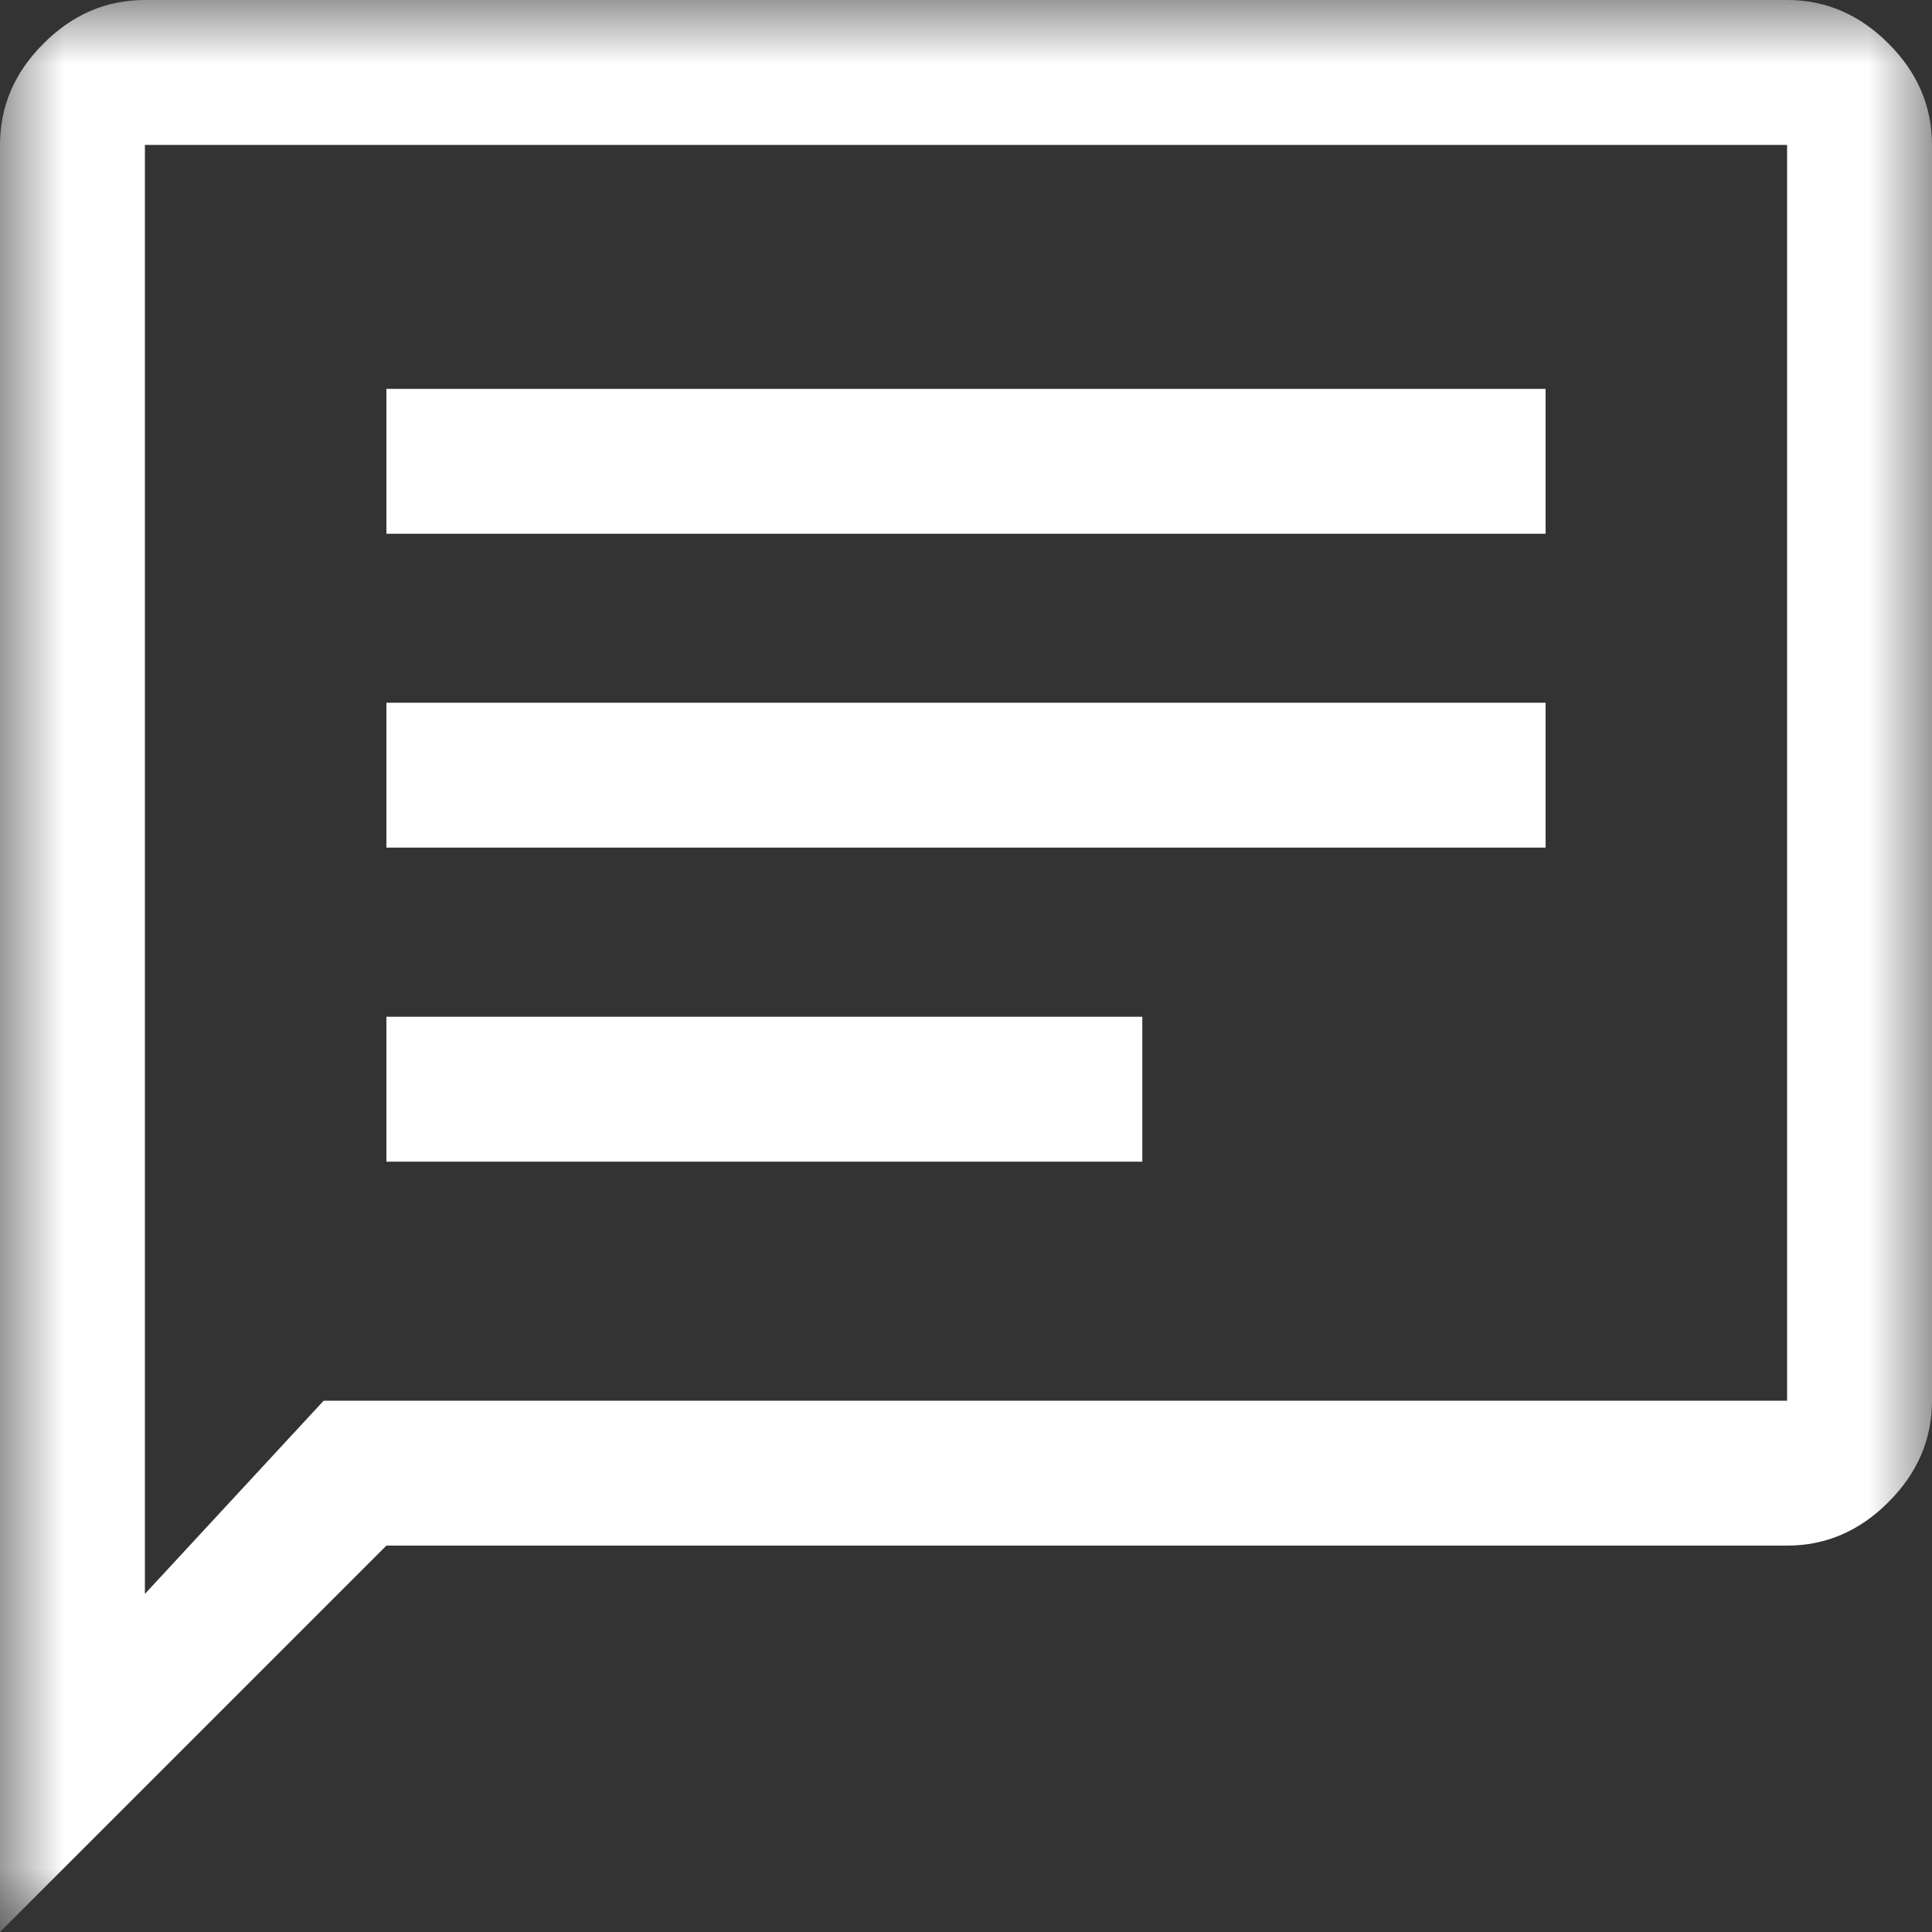 <svg width="15" height="15" viewBox="0 0 15 15" fill="none" xmlns="http://www.w3.org/2000/svg">
<rect x="0" y="0" width="15" height="15" fill="#333333" stroke="none"/>
<mask id="mask0_1734_2" style="mask-type:alpha" maskUnits="userSpaceOnUse" x="0" y="0" width="15" height="15">
<rect width="15" height="15" fill="#D9D9D9"/>
</mask>
<g mask="url(#mask0_1734_2)">
<path d="M3 9.019H8.869V7.894H3V9.019ZM3 6.581H12V5.456H3V6.581ZM3 4.144H12V3.019H3V4.144ZM0 15V1.125C0 0.825 0.113 0.562 0.338 0.338C0.562 0.113 0.825 0 1.125 0H13.875C14.175 0 14.438 0.113 14.662 0.338C14.887 0.562 15 0.825 15 1.125V10.875C15 11.175 14.887 11.438 14.662 11.662C14.438 11.887 14.175 12 13.875 12H3L0 15ZM2.513 10.875H13.875V1.125H1.125V12.375L2.513 10.875Z" fill="white"/>
</g>
</svg>
